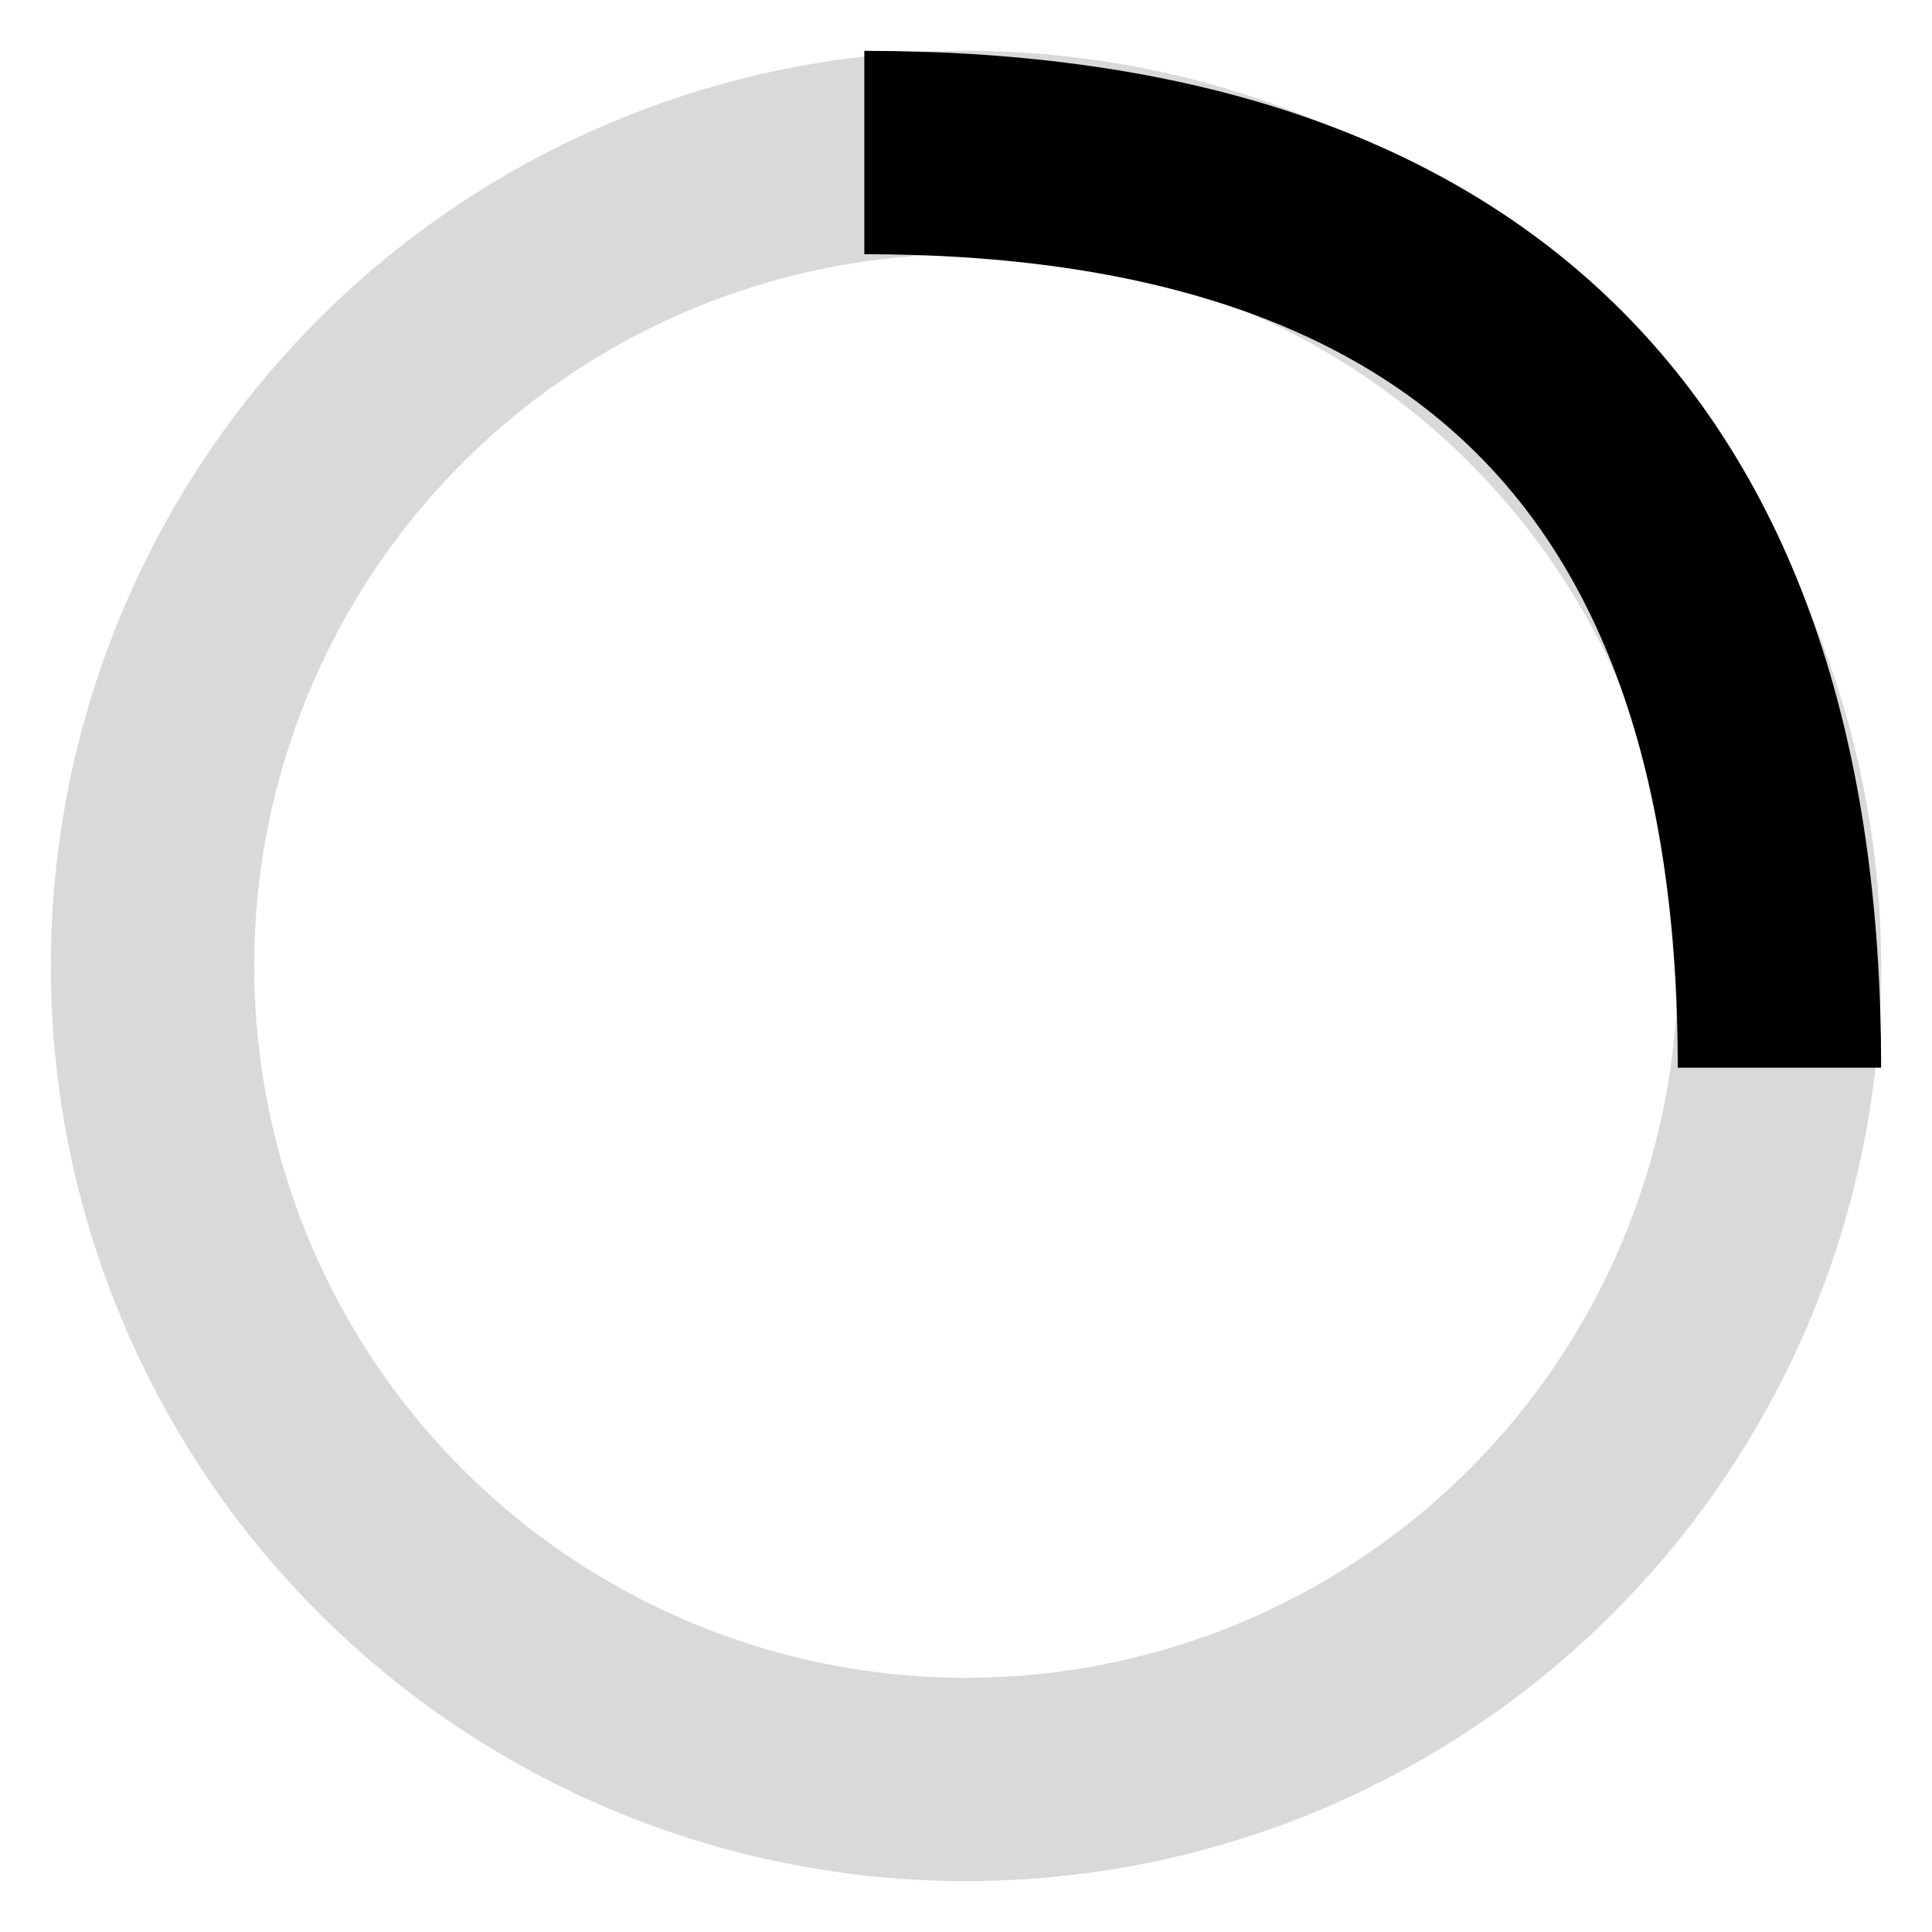 <!-- By Sam Herbert (@sherb), for everyone. More @ http://goo.gl/7AJzbL -->
<svg width="14" height="14" viewBox="0 0 38 38" xmlns="http://www.w3.org/2000/svg" stroke="#000">
    <g fill="none" fill-rule="evenodd">
        <g transform="translate(1 1)" stroke-width="4">
            <circle stroke-opacity=".15" cx="18" cy="18" r="16"/>
            <path d="M34 20c0-11.94-6.06-18-18-18">
                <animateTransform
                    attributeName="transform"
                    type="rotate"
                    from="0 18 18"
                    to="360 18 18"
                    dur="1s"
                    repeatCount="indefinite"/>
            </path>
        </g>
    </g>
</svg>